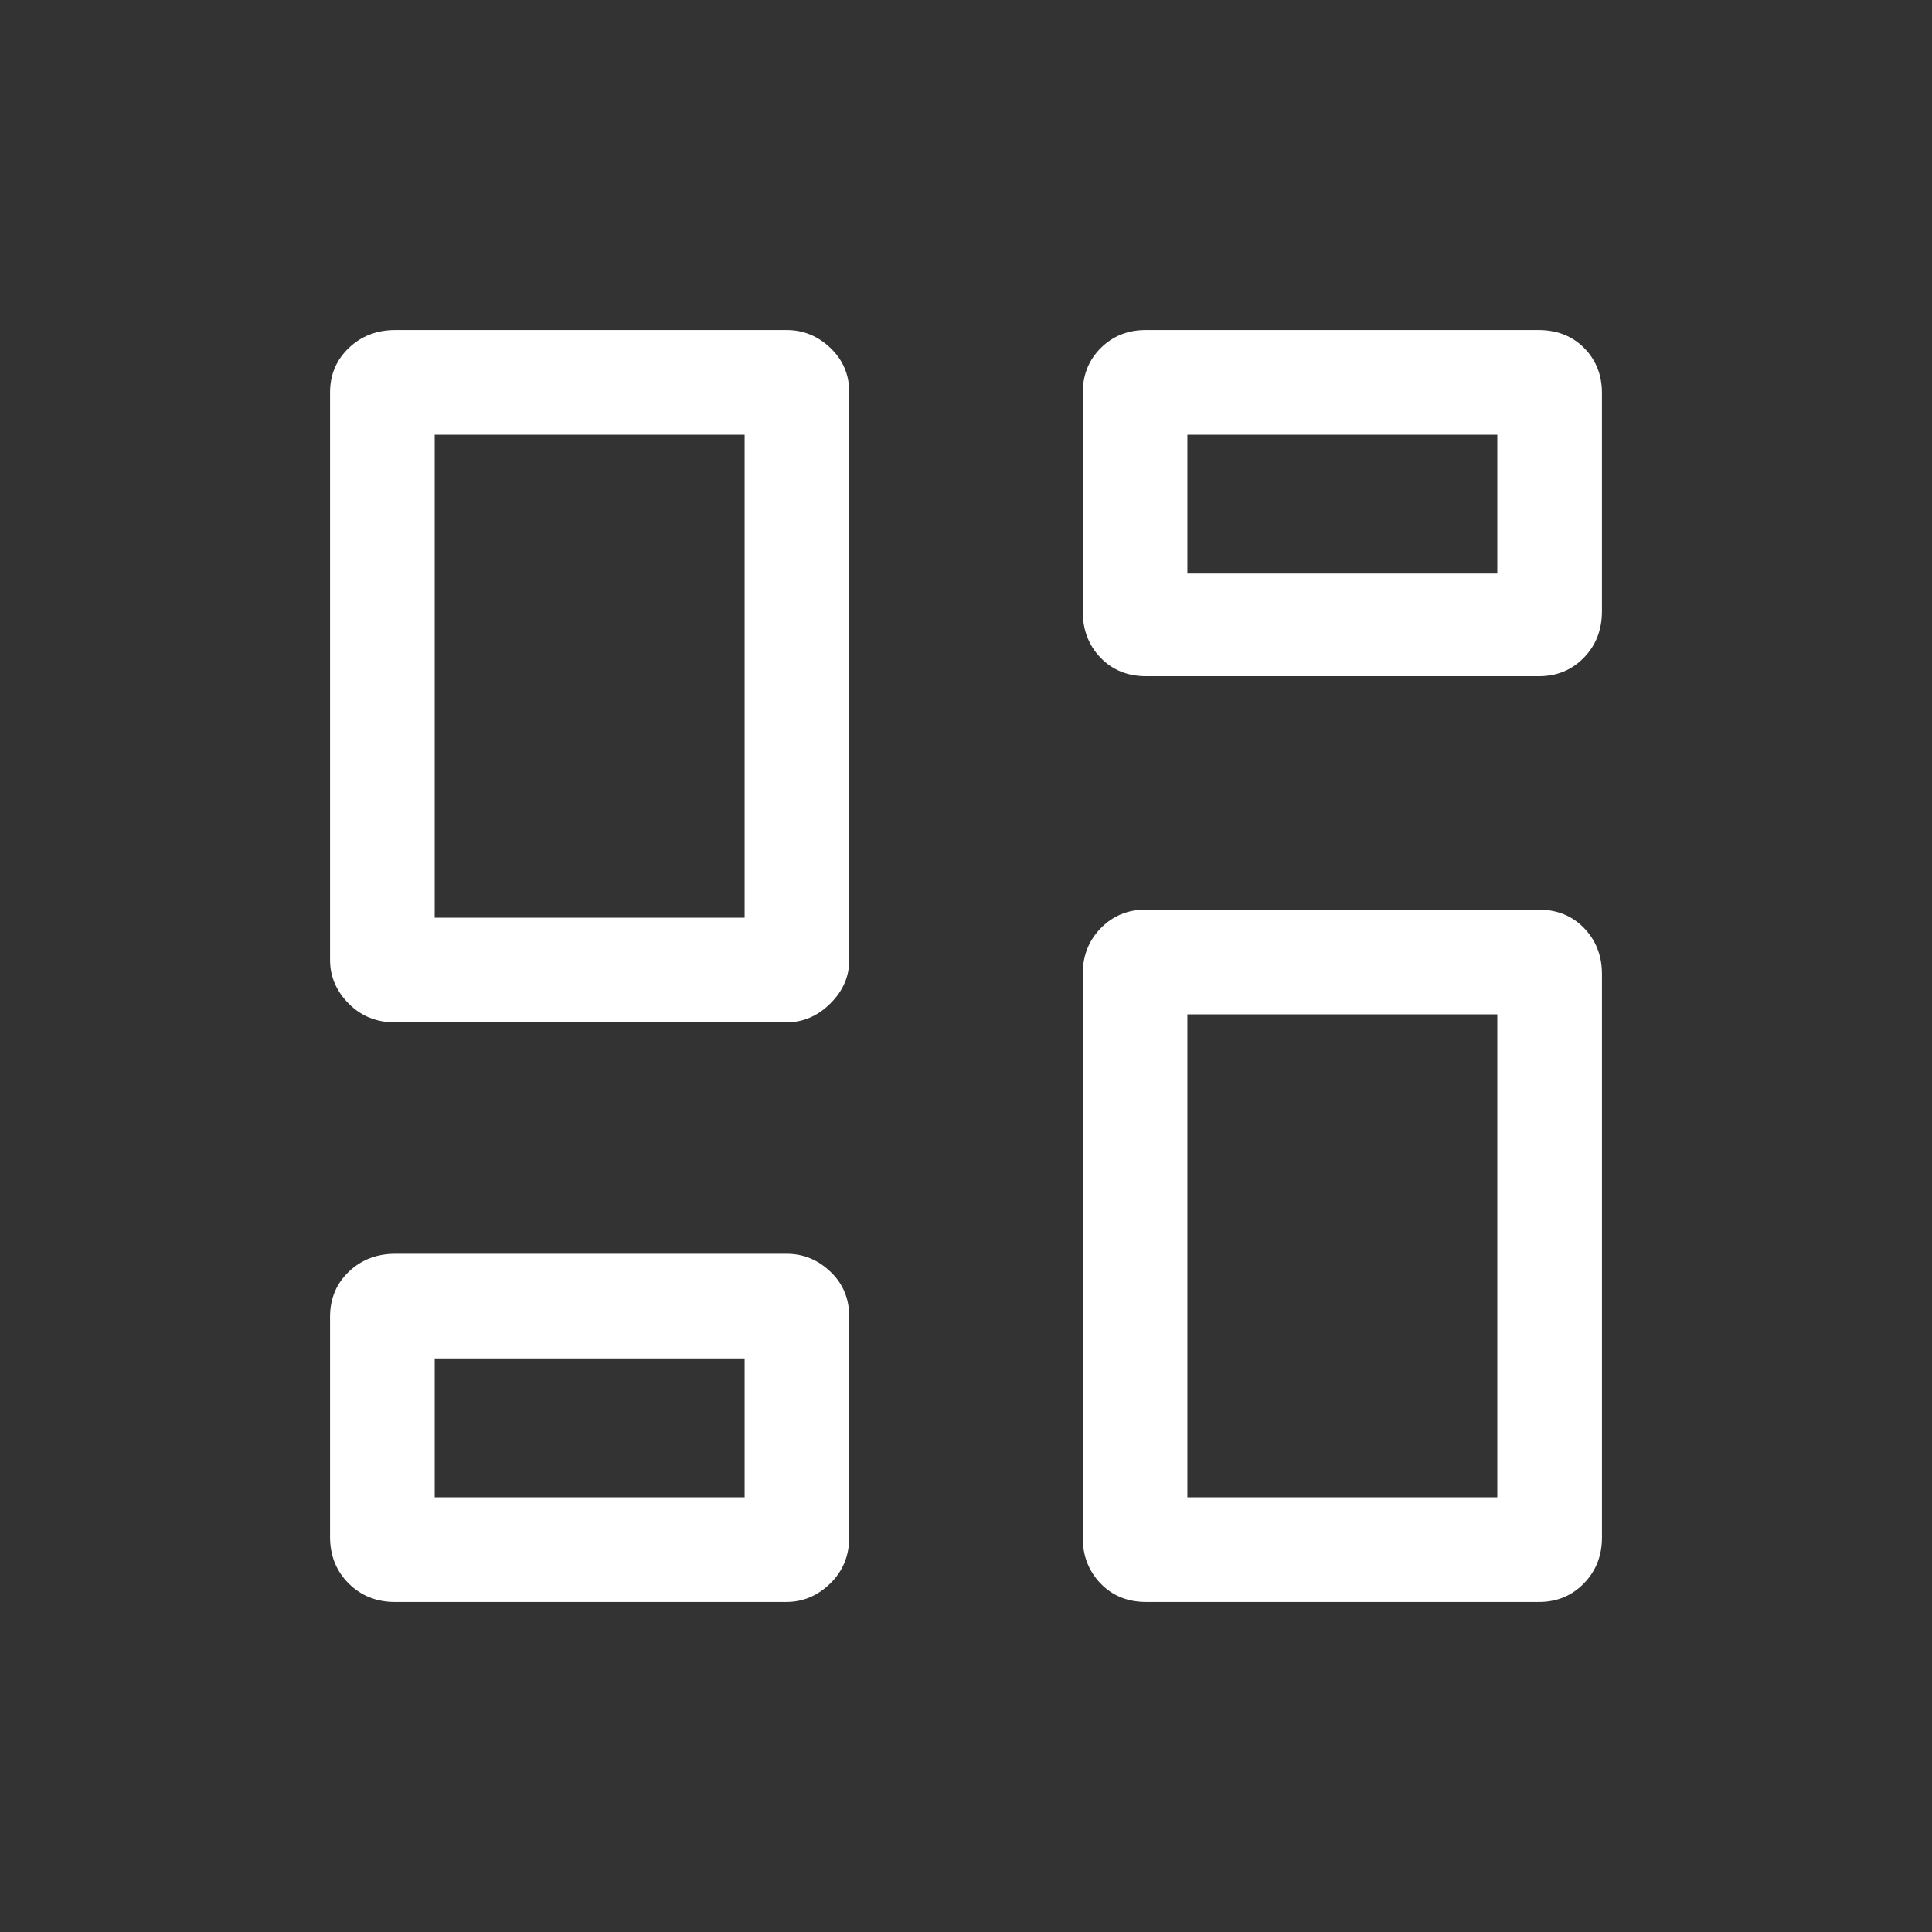 <svg xmlns="http://www.w3.org/2000/svg" height="20px" viewBox="0 -960 960 960" width="20px" fill="#FFFFFF"><rect x="0" y="-960" width="960" height="960" fill="#333333" stroke="none"/><path d="M538-656.34v-108.31q0-13.53 8.99-22.44 8.99-8.91 22.28-8.91h195.21q13.83 0 22.67 8.91 8.85 8.91 8.85 22.44v108.31q0 13.95-8.99 23.14-8.99 9.2-22.28 9.2H569.52q-13.83 0-22.67-9.2-8.85-9.19-8.85-23.14ZM164-483v-282.01q0-13.17 9.32-22.08 9.32-8.91 23.09-8.91h194.48q12.42 0 21.76 8.91Q422-778.17 422-765v282.01q0 12.3-9.43 21.64-9.43 9.35-21.84 9.35H196.25q-13.77 0-23.01-9.35Q164-470.7 164-483Zm374 287v-280.01q0-13.6 8.99-22.79 8.99-9.2 22.28-9.2h195.21q13.83 0 22.67 9.2Q796-489.6 796-476v280.01q0 13.6-8.99 22.79-8.99 9.2-22.28 9.2H569.52q-13.83 0-22.67-9.2Q538-182.4 538-196Zm-374-.35v-109.31q0-13.52 9.32-22.43t23.09-8.91h194.48q12.42 0 21.76 8.91 9.35 8.91 9.35 22.43v109.31q0 13.96-9.43 23.15-9.43 9.2-21.84 9.2H196.25q-13.77 0-23.01-9.2-9.24-9.19-9.24-23.15ZM216-504h154v-240H216v240Zm374 288h154v-240H590v240Zm0-459h154v-69H590v69ZM216-216h154v-69H216v69Zm154-288Zm220-171Zm0 219ZM370-285Z"/></svg>